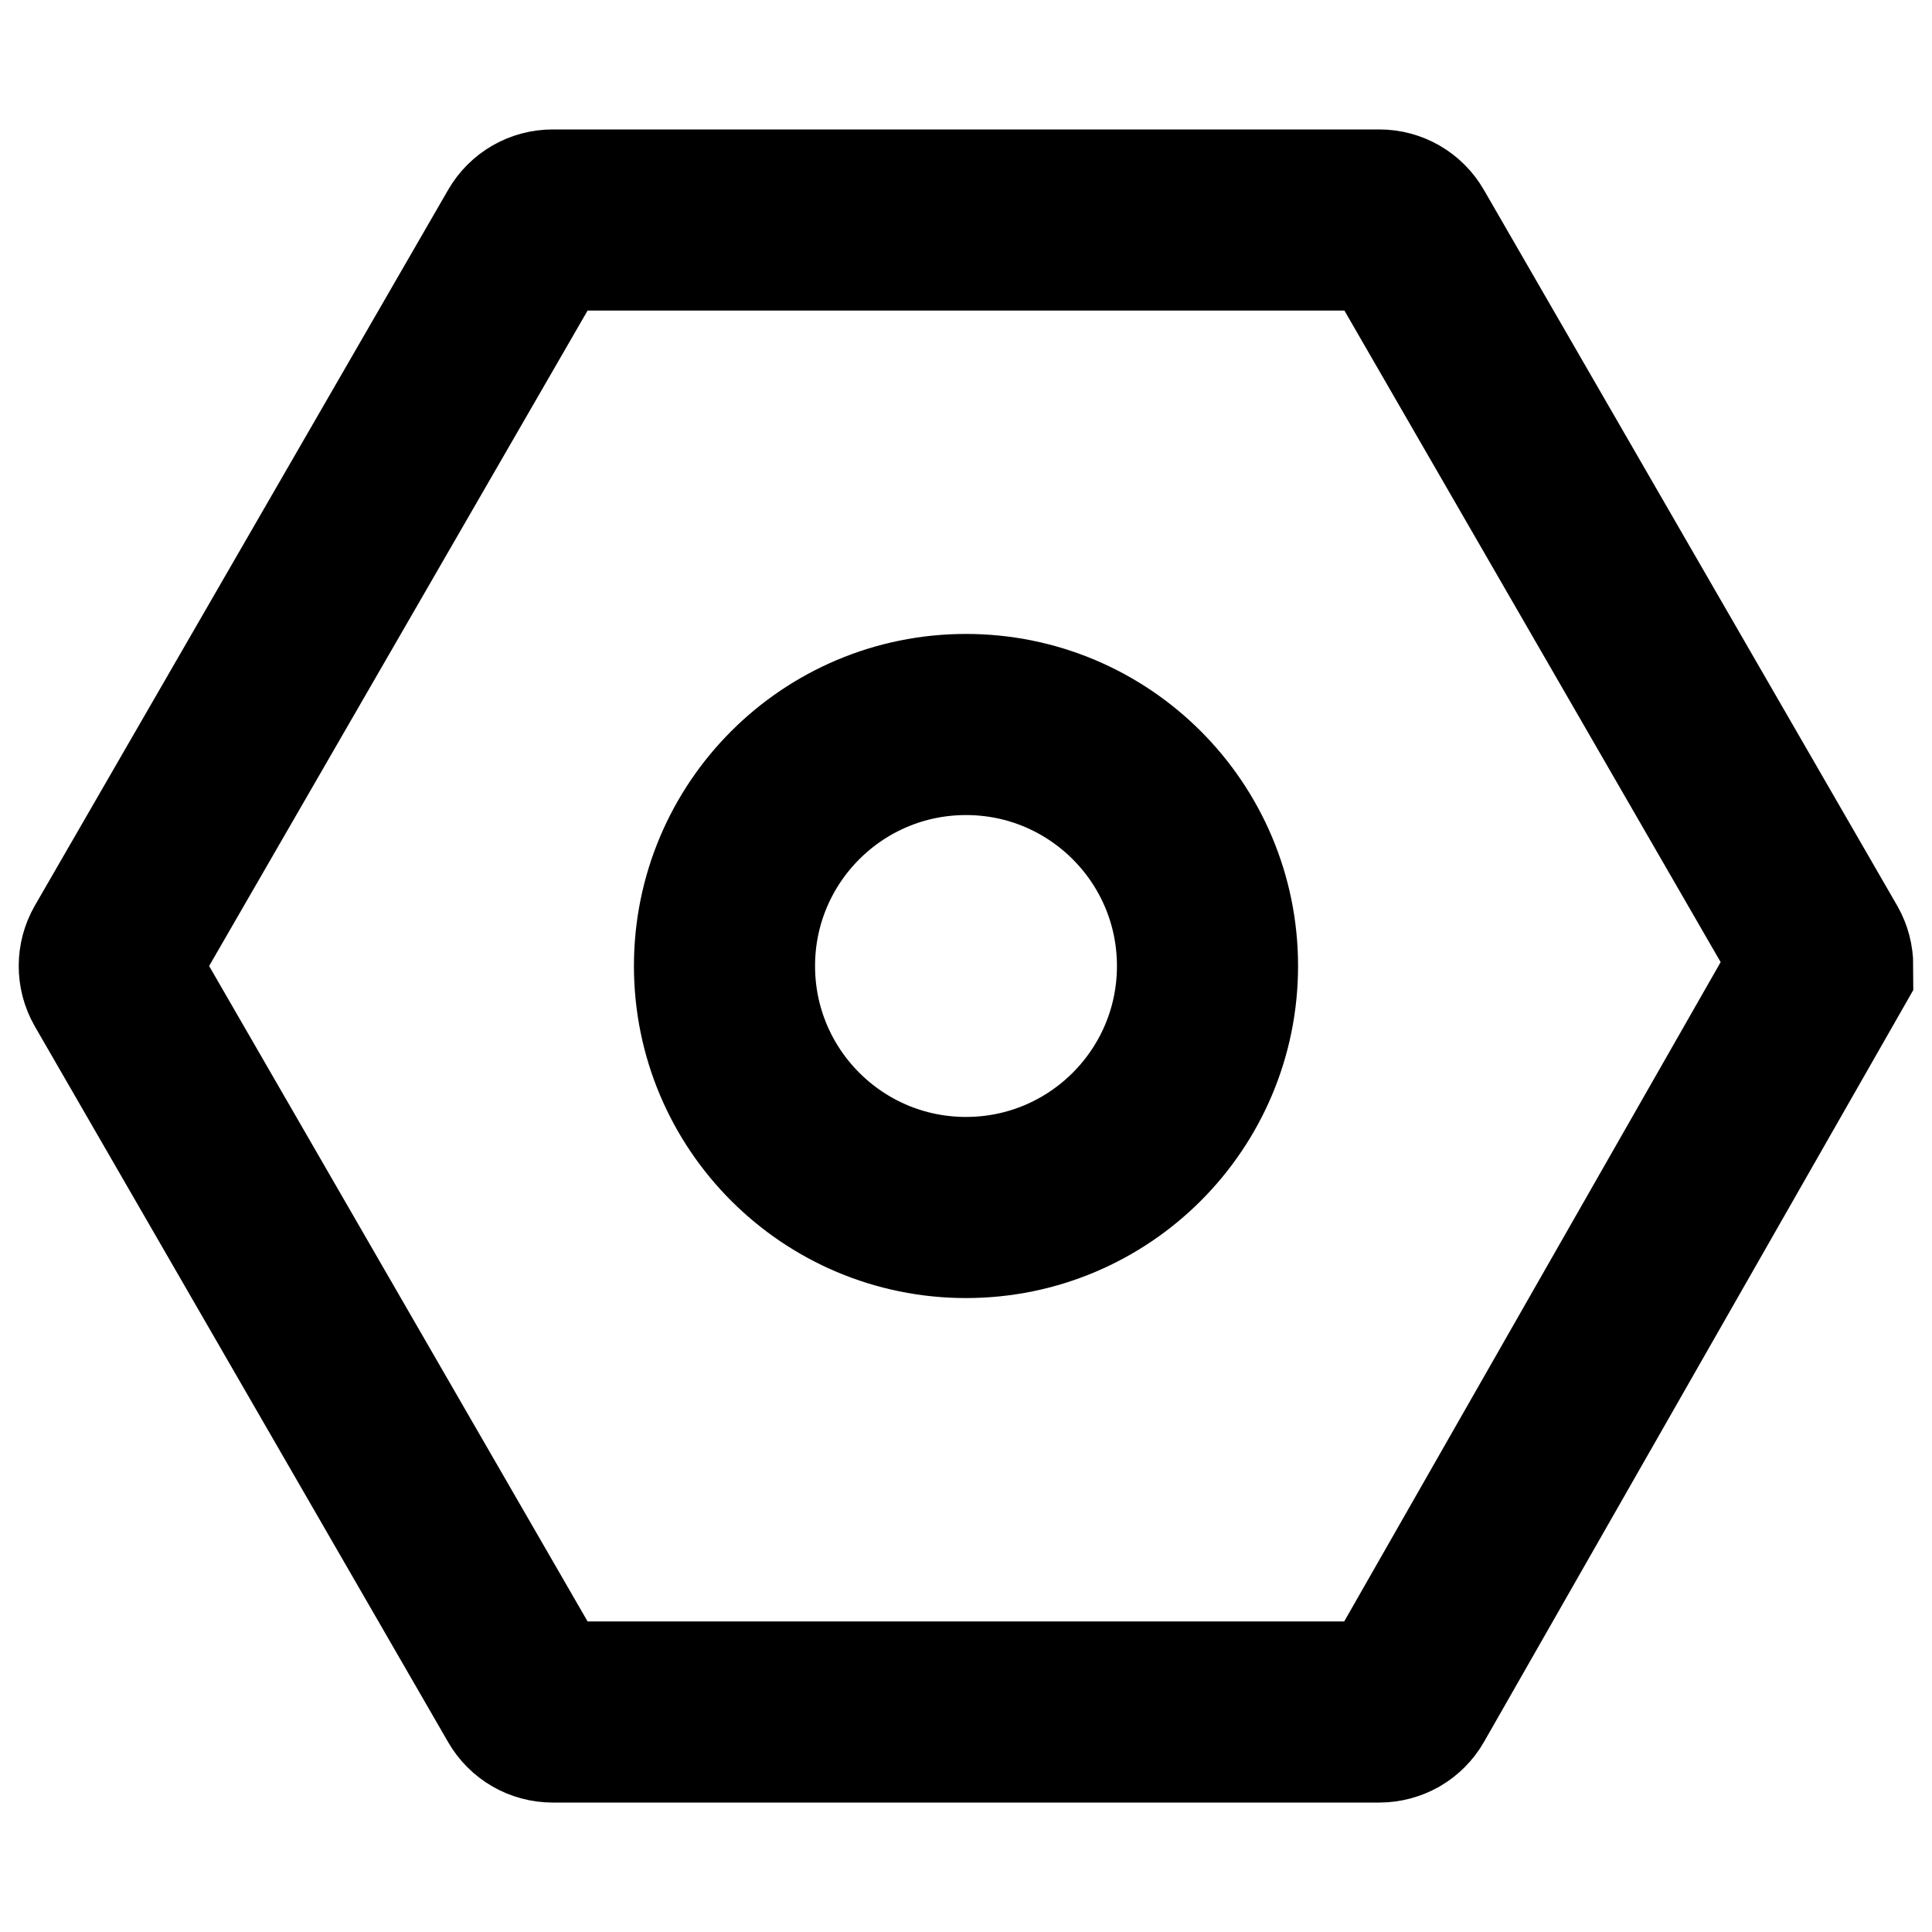 <?xml version="1.0" encoding="UTF-8"?>
<svg width="16px" height="16px" viewBox="0 0 16 16" version="1.1" xmlns="http://www.w3.org/2000/svg" xmlns:xlink="http://www.w3.org/1999/xlink">
    <title>闪电icon</title>
    <g id="Page-1" stroke="none" stroke-width="1" fill="none" fill-rule="evenodd">
        <g id="1" transform="translate(-20, -747)">
            <g id="创建对话-copy-9" transform="translate(0, 730)">
                <g id="Group" transform="translate(20, 17)">
                    <rect id="Rectangle" fill-opacity="0" fill="#D8D8D8" x="0" y="3.41060513e-13" width="16" height="16"></rect>
                    <path d="M8,0.905 L14.053,4.361 C14.092,4.383 14.123,4.415 14.145,4.452 C14.166,4.49 14.178,4.533 14.178,4.577 L14.178,4.577 L14.178,11.423 C14.178,11.512 14.131,11.594 14.053,11.639 L14.053,11.639 L8.125,15.062 C8.048,15.106 7.952,15.106 7.875,15.062 L7.875,15.062 L1.947,11.639 C1.869,11.594 1.822,11.512 1.822,11.423 L1.822,11.423 L1.822,4.577 C1.822,4.488 1.869,4.406 1.947,4.361 L1.947,4.361 L7.875,0.938 C7.914,0.916 7.957,0.905 8,0.905 L8,0.905 Z" id="Polygon" stroke="currentColor" stroke-width="1.5" transform="translate(8, 8) rotate(-270) translate(-8, -8) "></path>
                    <circle id="Oval" stroke="currentColor" stroke-width="1.5" cx="8" cy="8" r="2"></circle>
                </g>
            </g>
        </g>
    </g>
</svg>